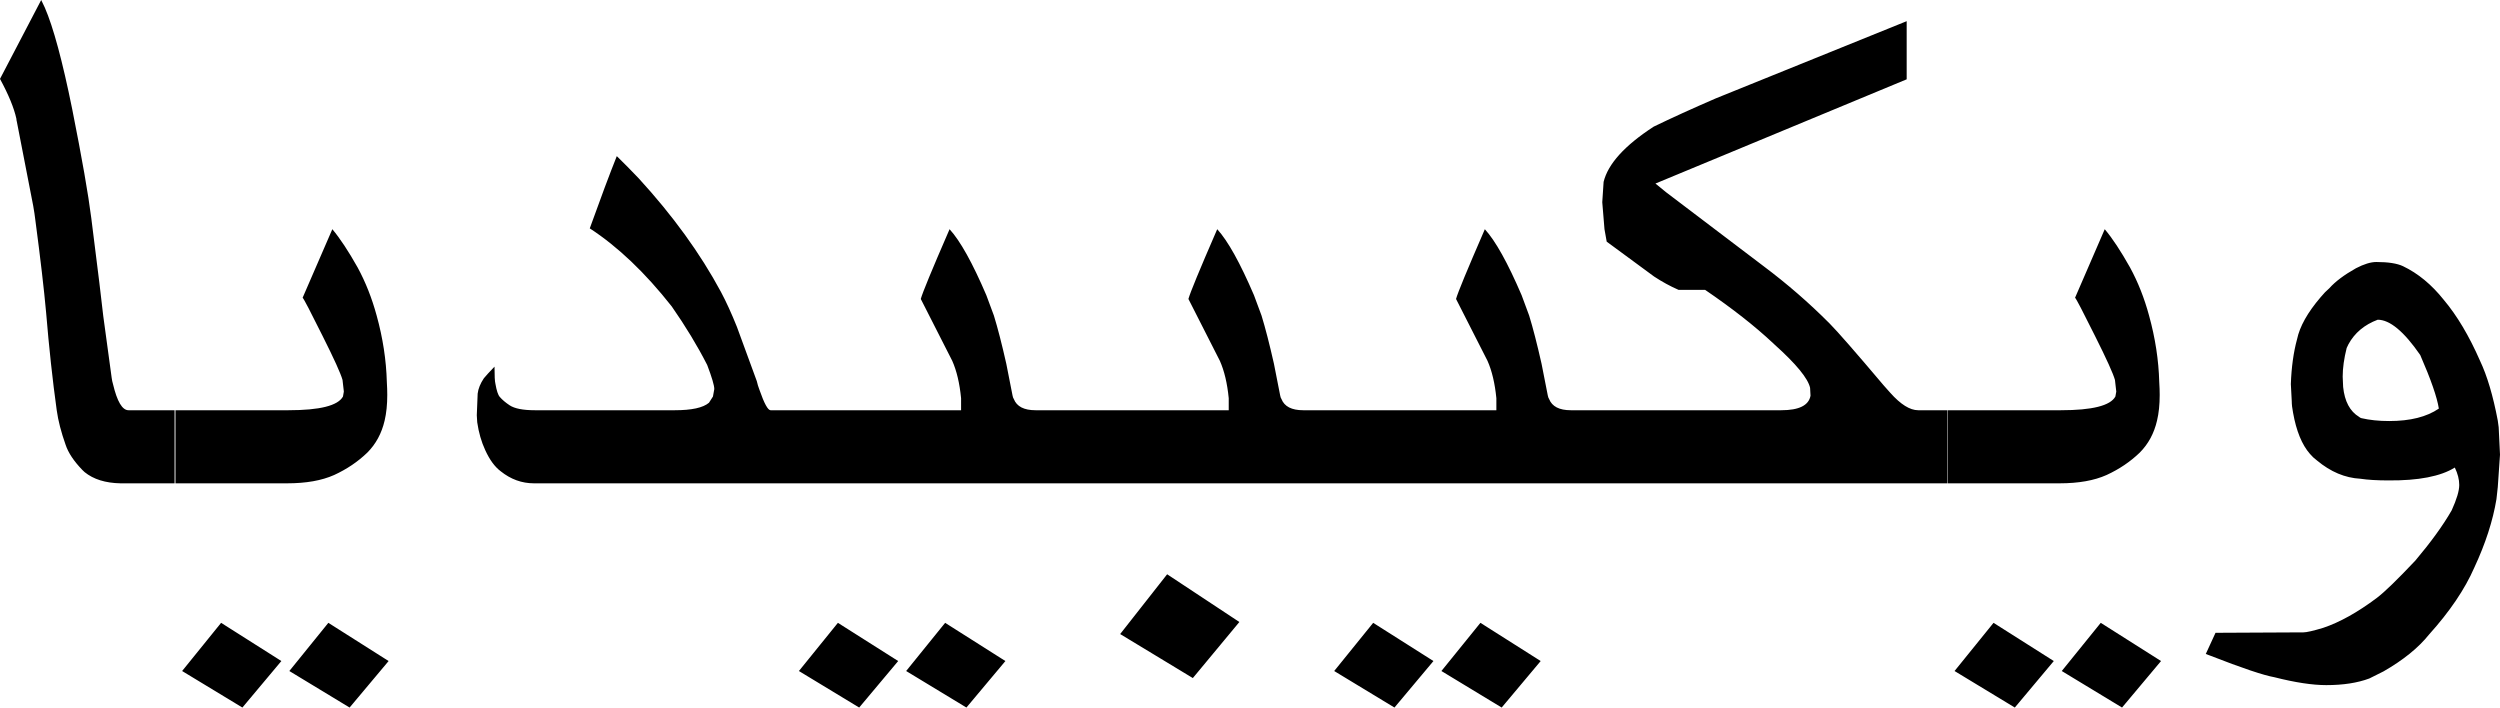<svg xmlns="http://www.w3.org/2000/svg" width="106" height="30" viewBox="0 0 106 30"><title>ar-wordmark</title><g id="Page-1" fill="none" fill-rule="evenodd" stroke="none" stroke-width="1"><path id="ar-wordmark" fill="#000" fill-rule="nonzero" d="M89.072,26.408 L91.628,28.028 L89.974,30 L87.419,28.451 L89.072,26.408 Z M84.526,26.408 L87.081,28.028 L85.428,30 L82.873,28.451 L84.526,26.408 Z M62.77,26.408 L65.325,28.028 L63.671,30 L61.116,28.451 L62.77,26.408 Z M58.223,26.408 L60.778,28.028 L59.125,30 L56.57,28.451 L58.223,26.408 Z M40.074,26.408 L42.629,28.028 L40.976,30 L38.421,28.451 L40.074,26.408 Z M35.527,26.408 L38.083,28.028 L36.429,30 L33.874,28.451 L35.527,26.408 Z M13.922,26.408 L16.477,28.028 L14.823,30 L12.268,28.451 L13.922,26.408 Z M9.375,26.408 L11.93,28.028 L10.277,30 L7.722,28.451 L9.375,26.408 Z M100.758,11.109 C101.259,11.109 101.635,11.168 101.885,11.285 C102.524,11.59 103.1,12.066 103.614,12.711 C104.178,13.38 104.691,14.243 105.154,15.299 C105.455,15.933 105.706,16.778 105.906,17.834 L105.944,18.116 L106,19.278 L105.906,20.651 L105.85,21.162 C105.699,22.077 105.386,23.046 104.91,24.067 C104.51,24.982 103.871,25.927 102.994,26.901 C102.543,27.465 101.898,27.987 101.059,28.468 L100.458,28.768 C99.957,28.955 99.349,29.049 98.635,29.049 C98.047,29.049 97.314,28.938 96.437,28.715 C95.974,28.633 95.066,28.327 93.713,27.799 C93.65,27.776 93.588,27.752 93.525,27.729 L93.938,26.831 L97.508,26.813 L97.658,26.813 C97.796,26.813 98.078,26.749 98.504,26.62 C99.205,26.385 99.963,25.962 100.777,25.352 C101.103,25.105 101.648,24.577 102.412,23.767 C103.075,22.981 103.589,22.271 103.952,21.637 C104.165,21.168 104.272,20.81 104.272,20.563 C104.272,20.329 104.209,20.082 104.084,19.824 C103.483,20.199 102.543,20.381 101.266,20.37 C100.79,20.37 100.395,20.346 100.082,20.299 C99.431,20.264 98.817,20.006 98.241,19.525 C98.128,19.442 98.028,19.348 97.94,19.243 C97.602,18.856 97.364,18.275 97.226,17.5 C97.189,17.312 97.17,17.148 97.17,17.007 L97.132,16.285 C97.157,15.569 97.245,14.935 97.395,14.384 C97.508,13.844 97.84,13.251 98.391,12.606 C98.516,12.453 98.642,12.324 98.767,12.218 C99.017,11.937 99.393,11.655 99.894,11.373 C100.232,11.197 100.52,11.109 100.758,11.109 Z M49.487,24.349 L52.549,26.373 L50.576,28.75 L47.495,26.884 L49.487,24.349 Z M89.241,9.718 C89.567,10.106 89.924,10.646 90.312,11.338 C90.651,11.96 90.92,12.641 91.12,13.38 C91.383,14.331 91.527,15.27 91.552,16.197 C91.565,16.397 91.571,16.579 91.571,16.743 C91.571,17.154 91.534,17.518 91.458,17.834 C91.333,18.374 91.089,18.826 90.726,19.19 C90.325,19.577 89.855,19.894 89.317,20.141 C88.791,20.376 88.127,20.493 87.325,20.493 L87.325,20.493 L82.591,20.493 L82.591,17.394 L87.382,17.394 C88.709,17.394 89.48,17.201 89.692,16.813 L89.692,16.813 L89.73,16.602 L89.674,16.109 C89.598,15.839 89.317,15.217 88.828,14.243 C88.315,13.21 88.033,12.67 87.983,12.623 L87.983,12.623 L89.241,9.718 Z M80.843,0.898 L80.843,3.363 L70.191,7.782 L70.642,8.151 L74.775,11.285 C75.777,12.036 76.71,12.846 77.574,13.715 C77.912,14.055 78.676,14.93 79.866,16.338 L79.866,16.338 L80.148,16.655 C80.587,17.148 80.981,17.394 81.332,17.394 L81.332,17.394 L82.572,17.394 L82.572,20.493 L22.639,20.493 C22.126,20.493 21.656,20.323 21.23,19.982 C20.98,19.795 20.76,19.495 20.573,19.084 C20.41,18.732 20.297,18.339 20.234,17.905 L20.234,17.905 L20.216,17.606 L20.253,16.69 C20.278,16.479 20.366,16.262 20.516,16.039 C20.591,15.945 20.742,15.781 20.967,15.546 C20.967,15.933 20.98,16.174 21.005,16.268 C21.055,16.561 21.117,16.749 21.192,16.831 C21.293,16.948 21.43,17.066 21.606,17.183 C21.819,17.324 22.176,17.394 22.677,17.394 L22.677,17.394 L28.614,17.394 C29.328,17.394 29.81,17.289 30.06,17.077 L30.06,17.077 L30.229,16.813 L30.286,16.496 C30.286,16.344 30.186,16.004 29.985,15.475 C29.572,14.665 29.071,13.838 28.482,12.993 C27.355,11.561 26.196,10.458 25.006,9.683 C25.47,8.392 25.852,7.371 26.152,6.62 C26.453,6.913 26.76,7.224 27.073,7.553 C28.526,9.137 29.691,10.745 30.568,12.377 C30.793,12.799 31.018,13.292 31.244,13.856 L31.244,13.856 L32.089,16.162 C32.114,16.279 32.152,16.403 32.202,16.532 C32.402,17.107 32.559,17.394 32.672,17.394 L32.672,17.394 L40.75,17.394 L40.75,16.884 C40.688,16.25 40.563,15.722 40.375,15.299 L39.041,12.676 C39.116,12.406 39.51,11.45 40.224,9.806 C40.237,9.771 40.249,9.742 40.262,9.718 C40.713,10.211 41.233,11.144 41.821,12.518 L42.141,13.38 C42.304,13.908 42.479,14.589 42.667,15.423 L42.93,16.761 C42.942,16.831 42.961,16.884 42.986,16.919 C43.111,17.236 43.418,17.394 43.907,17.394 L52.098,17.394 L52.098,16.884 C52.036,16.25 51.91,15.722 51.722,15.299 L50.389,12.676 C50.464,12.406 50.858,11.45 51.572,9.806 C51.585,9.771 51.597,9.742 51.61,9.718 C52.061,10.211 52.58,11.144 53.169,12.518 L53.489,13.38 C53.651,13.908 53.827,14.589 54.015,15.423 L54.278,16.761 C54.29,16.831 54.309,16.884 54.334,16.919 C54.459,17.236 54.766,17.394 55.255,17.394 L63.446,17.394 L63.446,16.884 C63.383,16.25 63.258,15.722 63.07,15.299 L61.736,12.676 C61.811,12.406 62.206,11.45 62.92,9.806 C62.932,9.771 62.945,9.742 62.957,9.718 C63.408,10.211 63.928,11.144 64.517,12.518 L64.836,13.38 C64.999,13.908 65.174,14.589 65.362,15.423 L65.625,16.761 C65.638,16.831 65.657,16.884 65.682,16.919 C65.807,17.236 66.114,17.394 66.602,17.394 L75.526,17.394 C76.278,17.394 76.691,17.189 76.766,16.778 L76.766,16.778 L76.748,16.444 C76.66,16.045 76.159,15.434 75.245,14.613 C75.22,14.589 75.195,14.566 75.169,14.542 C74.405,13.826 73.447,13.075 72.295,12.289 L72.295,12.289 L71.168,12.289 C70.817,12.136 70.473,11.948 70.134,11.725 L70.134,11.725 L68.124,10.246 C68.087,10.035 68.055,9.859 68.03,9.718 L68.03,9.718 L67.936,8.574 L67.993,7.711 C68.18,6.948 68.888,6.168 70.116,5.37 C70.867,5.006 71.744,4.607 72.746,4.173 L72.746,4.173 L80.843,0.898 Z M14.091,9.718 C14.416,10.106 14.773,10.646 15.162,11.338 C15.5,11.96 15.769,12.641 15.97,13.38 C16.233,14.331 16.377,15.27 16.402,16.197 C16.414,16.397 16.42,16.579 16.42,16.743 C16.42,17.154 16.383,17.518 16.308,17.834 C16.182,18.374 15.938,18.826 15.575,19.19 C15.174,19.577 14.704,19.894 14.166,20.141 C13.64,20.376 12.976,20.493 12.174,20.493 L12.174,20.493 L7.44,20.493 L7.44,17.394 L12.231,17.394 C13.558,17.394 14.329,17.201 14.542,16.813 L14.542,16.813 L14.579,16.602 L14.523,16.109 C14.448,15.839 14.166,15.217 13.677,14.243 C13.164,13.21 12.882,12.67 12.832,12.623 L12.832,12.623 L14.091,9.718 Z M1.747,0 C1.797,0.106 1.847,0.211 1.898,0.317 C2.261,1.15 2.649,2.588 3.062,4.63 C3.476,6.708 3.745,8.245 3.87,9.243 C4.158,11.52 4.327,12.905 4.378,13.398 L4.378,13.398 L4.735,16.021 C4.747,16.115 4.766,16.203 4.791,16.285 C4.966,17.025 5.185,17.394 5.448,17.394 L5.448,17.394 L7.402,17.394 L7.402,20.493 L7.402,20.493 L5.11,20.493 C4.471,20.481 3.964,20.323 3.588,20.018 L3.588,20.018 L3.495,19.93 C3.131,19.554 2.893,19.196 2.781,18.856 C2.593,18.327 2.467,17.84 2.405,17.394 C2.229,16.127 2.079,14.742 1.954,13.239 C1.866,12.265 1.716,10.974 1.503,9.366 C1.478,9.155 1.447,8.944 1.409,8.732 L1.409,8.732 L0.714,5.158 C0.701,5.111 0.695,5.07 0.695,5.035 C0.595,4.577 0.363,4.014 0,3.345 L0,3.345 L1.747,0 Z M100.815,13.556 C100.251,13.768 99.838,14.114 99.575,14.595 C99.55,14.654 99.525,14.707 99.499,14.754 C99.387,15.2 99.33,15.604 99.33,15.968 L99.349,16.408 C99.412,17.019 99.637,17.441 100.026,17.676 C100.051,17.7 100.082,17.717 100.119,17.729 C100.47,17.811 100.865,17.852 101.303,17.852 C102.192,17.852 102.894,17.676 103.407,17.324 C103.332,16.843 103.069,16.086 102.618,15.053 C101.929,14.055 101.328,13.556 100.815,13.556 Z"/></g></svg>
